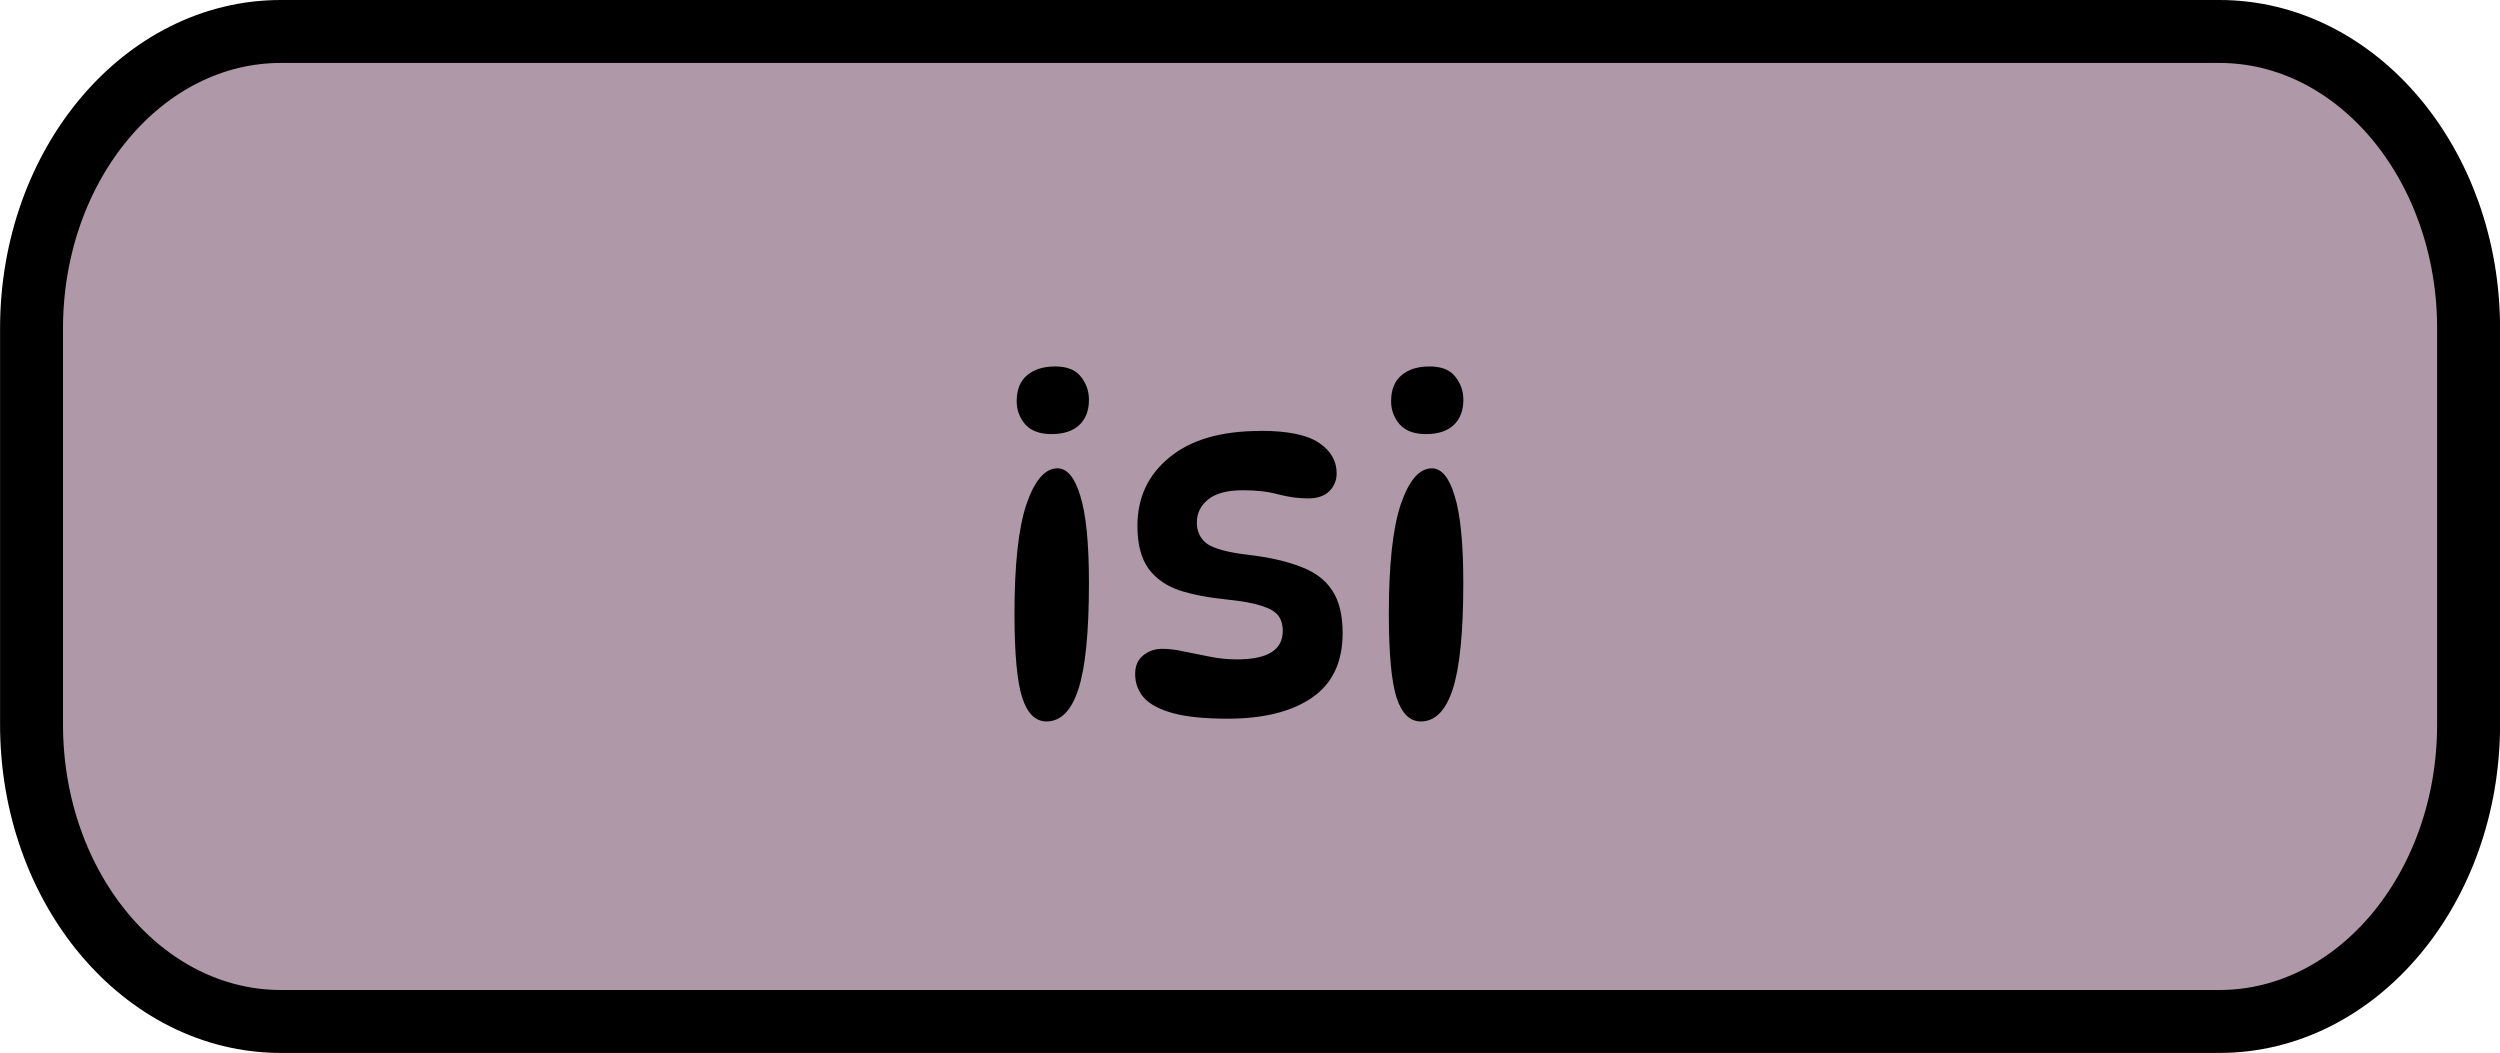 <svg version="1.1" xmlns="http://www.w3.org/2000/svg" xmlns:xlink="http://www.w3.org/1999/xlink" width="39.715" height="16.728" viewBox="0,0,39.715,16.728"><g transform="translate(-220.142,-171.636)"><g data-paper-data="{&quot;isPaintingLayer&quot;:true}" fill-rule="nonzero" stroke-width="1" stroke-linecap="butt" stroke-linejoin="miter" stroke-miterlimit="10" stroke-dasharray="" stroke-dashoffset="0" style="mix-blend-mode: normal"><path d="M259.358,176.854v6.291c0,2.606 -1.773,4.718 -3.959,4.718h-30.796c-2.187,0 -3.96,-2.113 -3.96,-4.718v-6.291c0,-2.606 1.773,-4.718 3.96,-4.718h30.796c2.187,0 3.959,2.113 3.959,4.718z" fill="#af99a9" stroke="#000000"/><path d="M236.896,177.457c0.194,0 0.332,0.053 0.414,0.16c0.087,0.106 0.131,0.23 0.131,0.37c0,0.174 -0.053,0.31 -0.16,0.407c-0.102,0.092 -0.247,0.138 -0.436,0.138c-0.184,0 -0.322,-0.051 -0.414,-0.152c-0.092,-0.106 -0.138,-0.23 -0.138,-0.37c0,-0.184 0.056,-0.322 0.167,-0.414c0.111,-0.092 0.256,-0.138 0.436,-0.138zM236.94,179.076c0.155,0 0.276,0.145 0.363,0.436c0.092,0.29 0.138,0.753 0.138,1.386c0,0.779 -0.056,1.341 -0.167,1.684c-0.111,0.344 -0.281,0.515 -0.508,0.515c-0.174,0 -0.302,-0.126 -0.385,-0.377c-0.082,-0.256 -0.123,-0.702 -0.123,-1.336c0,-0.779 0.063,-1.357 0.189,-1.735c0.131,-0.382 0.295,-0.573 0.494,-0.573zM240.164,178.48c0.431,0 0.74,0.063 0.929,0.189c0.189,0.126 0.283,0.288 0.283,0.486c0,0.116 -0.041,0.213 -0.123,0.29c-0.077,0.073 -0.189,0.109 -0.334,0.109c-0.15,0 -0.307,-0.022 -0.472,-0.065c-0.16,-0.044 -0.346,-0.065 -0.559,-0.065c-0.247,0 -0.431,0.048 -0.552,0.145c-0.121,0.097 -0.181,0.22 -0.181,0.37c0,0.14 0.053,0.252 0.16,0.334c0.111,0.077 0.322,0.136 0.632,0.174c0.344,0.039 0.627,0.102 0.849,0.189c0.227,0.082 0.397,0.208 0.508,0.377c0.111,0.165 0.167,0.392 0.167,0.682c0,0.46 -0.162,0.801 -0.486,1.024c-0.324,0.223 -0.772,0.334 -1.343,0.334c-0.363,0 -0.651,-0.029 -0.864,-0.087c-0.213,-0.058 -0.368,-0.14 -0.465,-0.247c-0.092,-0.106 -0.138,-0.232 -0.138,-0.377c0,-0.126 0.041,-0.223 0.123,-0.29c0.087,-0.073 0.189,-0.109 0.305,-0.109c0.111,0 0.23,0.015 0.356,0.044c0.126,0.024 0.259,0.051 0.399,0.08c0.14,0.029 0.286,0.044 0.436,0.044c0.484,0 0.726,-0.15 0.726,-0.45c0,-0.102 -0.024,-0.184 -0.073,-0.247c-0.048,-0.063 -0.136,-0.114 -0.261,-0.152c-0.126,-0.044 -0.31,-0.077 -0.552,-0.102c-0.29,-0.029 -0.542,-0.077 -0.755,-0.145c-0.213,-0.073 -0.377,-0.189 -0.494,-0.348c-0.116,-0.165 -0.174,-0.39 -0.174,-0.675c0,-0.45 0.169,-0.813 0.508,-1.089c0.339,-0.281 0.82,-0.421 1.445,-0.421zM242.844,177.457c0.194,0 0.332,0.053 0.414,0.16c0.087,0.106 0.131,0.23 0.131,0.37c0,0.174 -0.053,0.31 -0.16,0.407c-0.102,0.092 -0.247,0.138 -0.436,0.138c-0.184,0 -0.322,-0.051 -0.414,-0.152c-0.092,-0.106 -0.138,-0.23 -0.138,-0.37c0,-0.184 0.056,-0.322 0.167,-0.414c0.111,-0.092 0.256,-0.138 0.436,-0.138zM242.887,179.076c0.155,0 0.276,0.145 0.363,0.436c0.092,0.29 0.138,0.753 0.138,1.386c0,0.779 -0.056,1.341 -0.167,1.684c-0.111,0.344 -0.281,0.515 -0.508,0.515c-0.174,0 -0.302,-0.126 -0.385,-0.377c-0.082,-0.256 -0.123,-0.702 -0.123,-1.336c0,-0.779 0.063,-1.357 0.189,-1.735c0.131,-0.382 0.295,-0.573 0.494,-0.573z" fill="#000000" stroke="none"/></g></g></svg>
